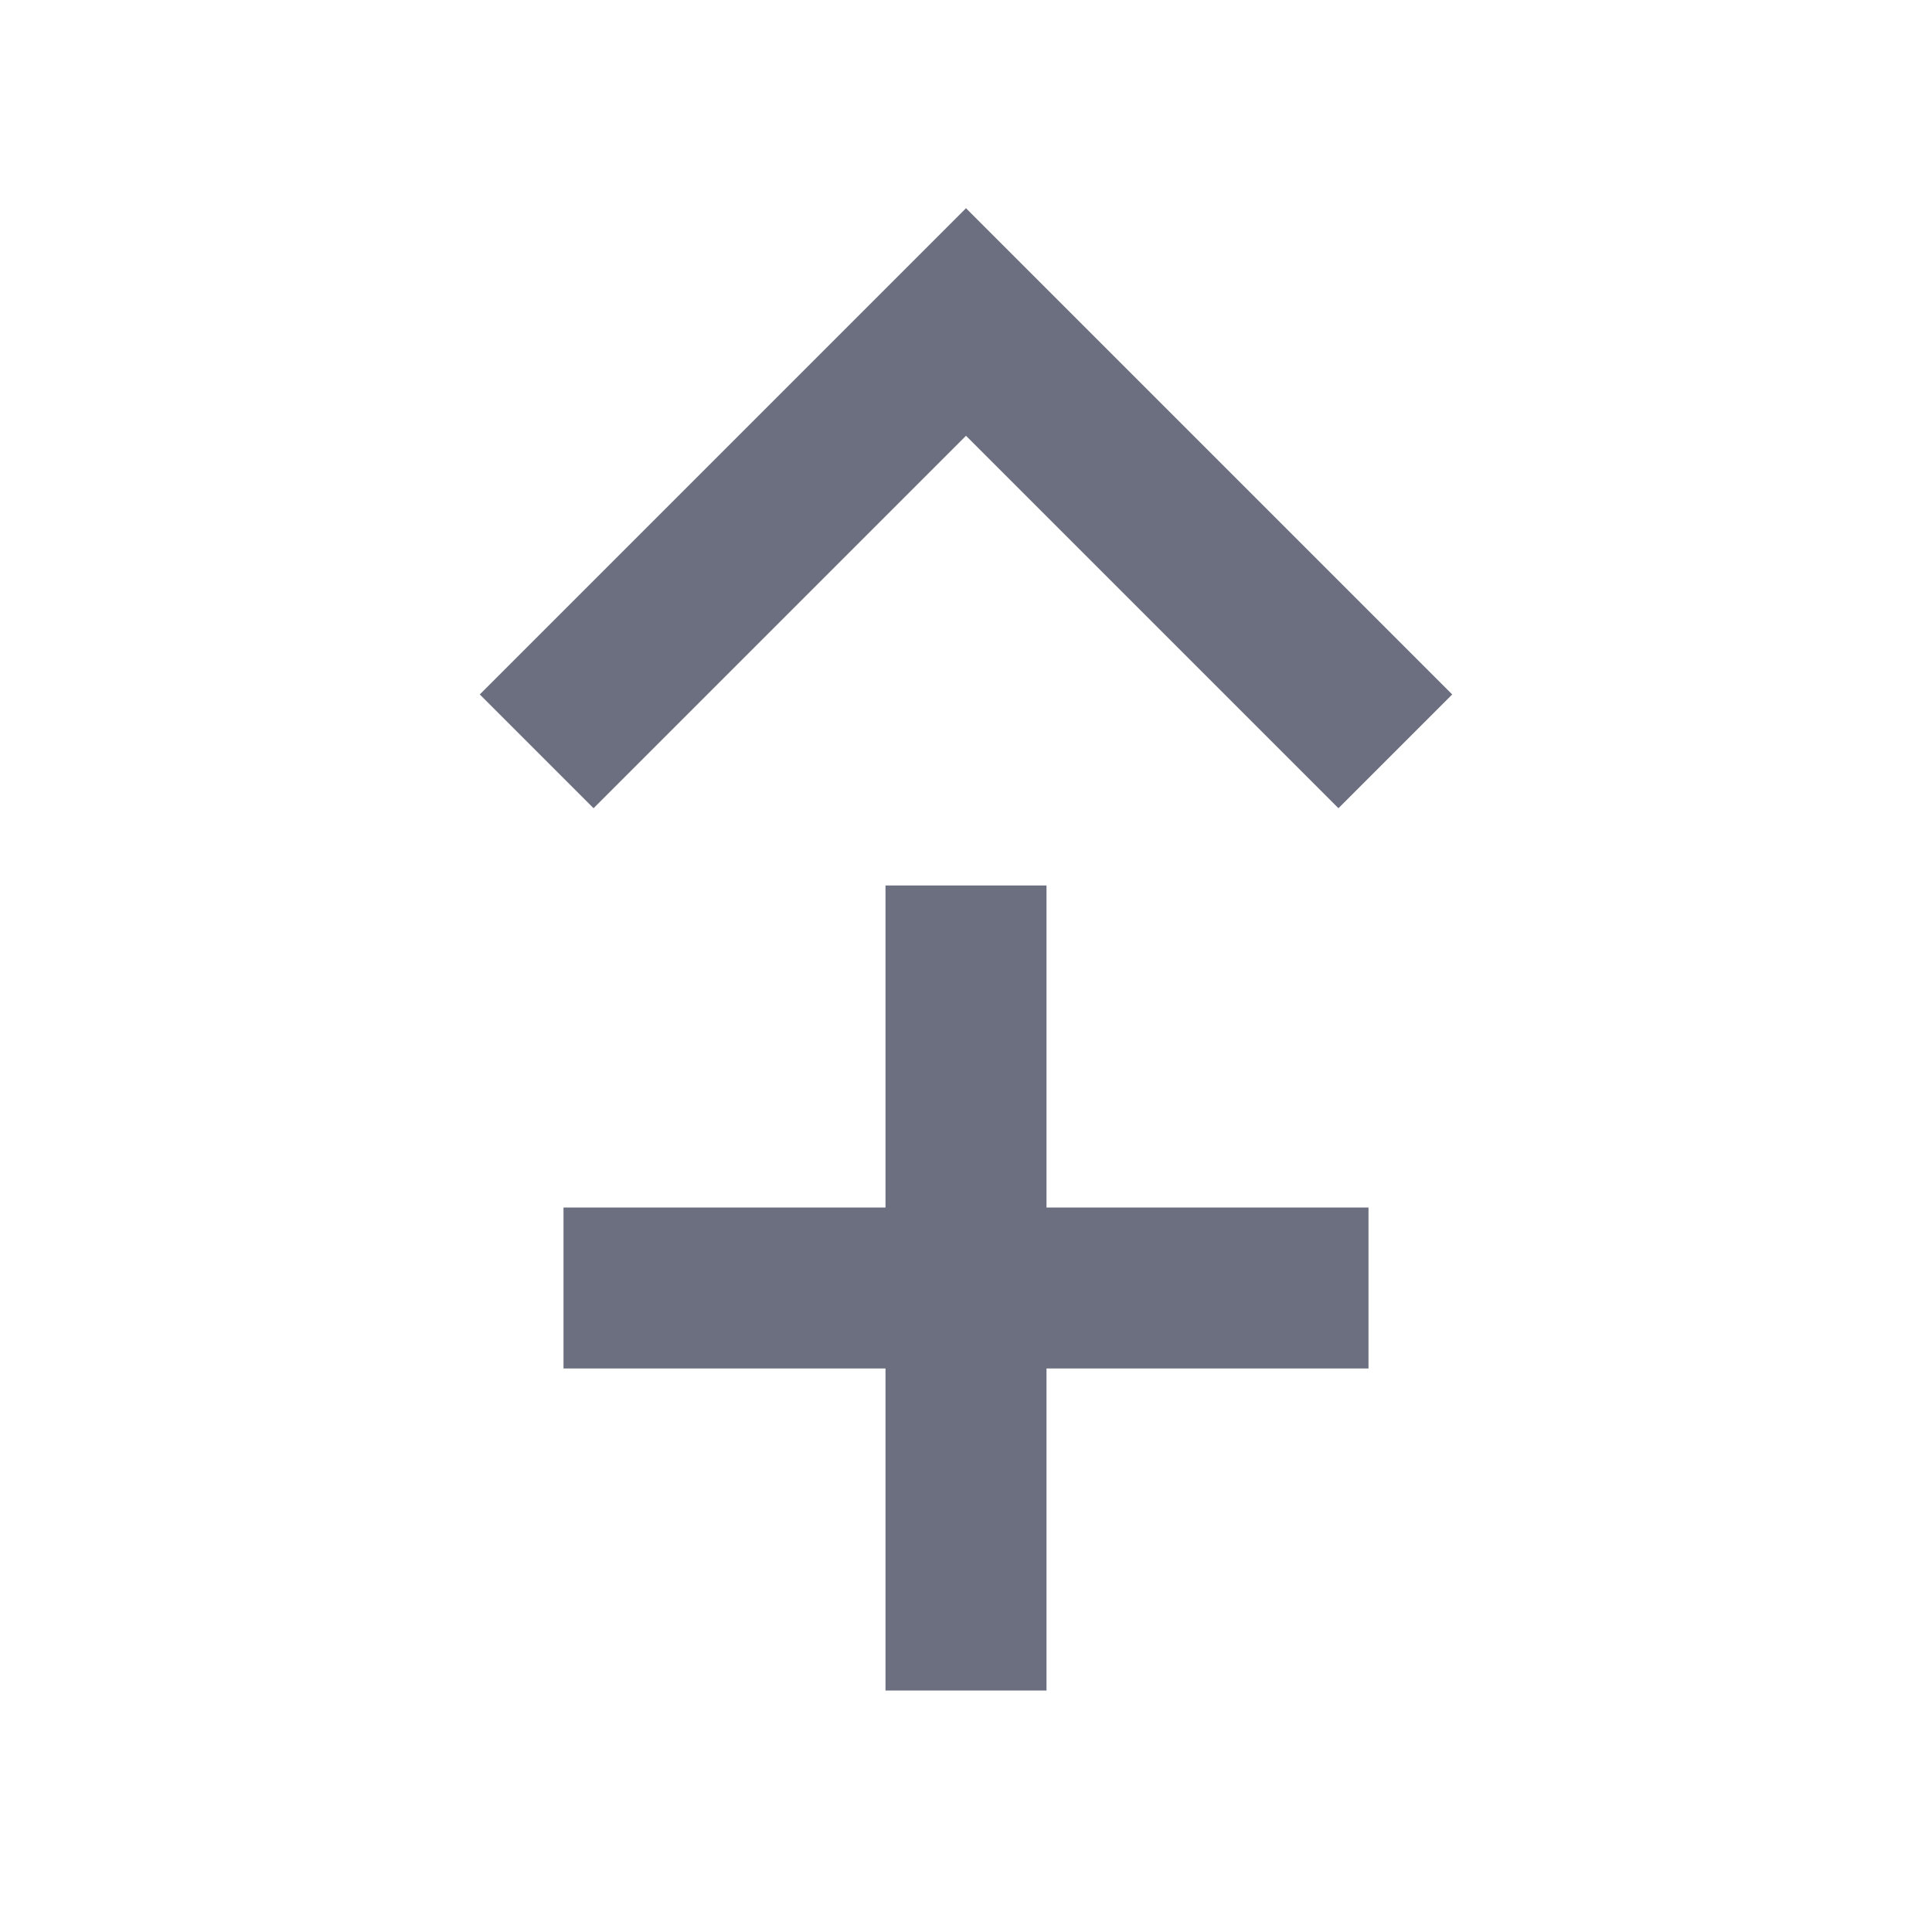 <svg xmlns="http://www.w3.org/2000/svg" width="18" height="18" fill="none" viewBox="0 0 18 18">
  <path fill="#6C6F80" d="M13.53 6.47 9 1.94 4.47 6.47l1.06 1.06L9 4.06l3.47 3.47 1.06-1.06ZM8.25 8.25h1.5v3h3v1.5h-3v3h-1.5v-3h-3v-1.5h3v-3Z"/>
</svg>
